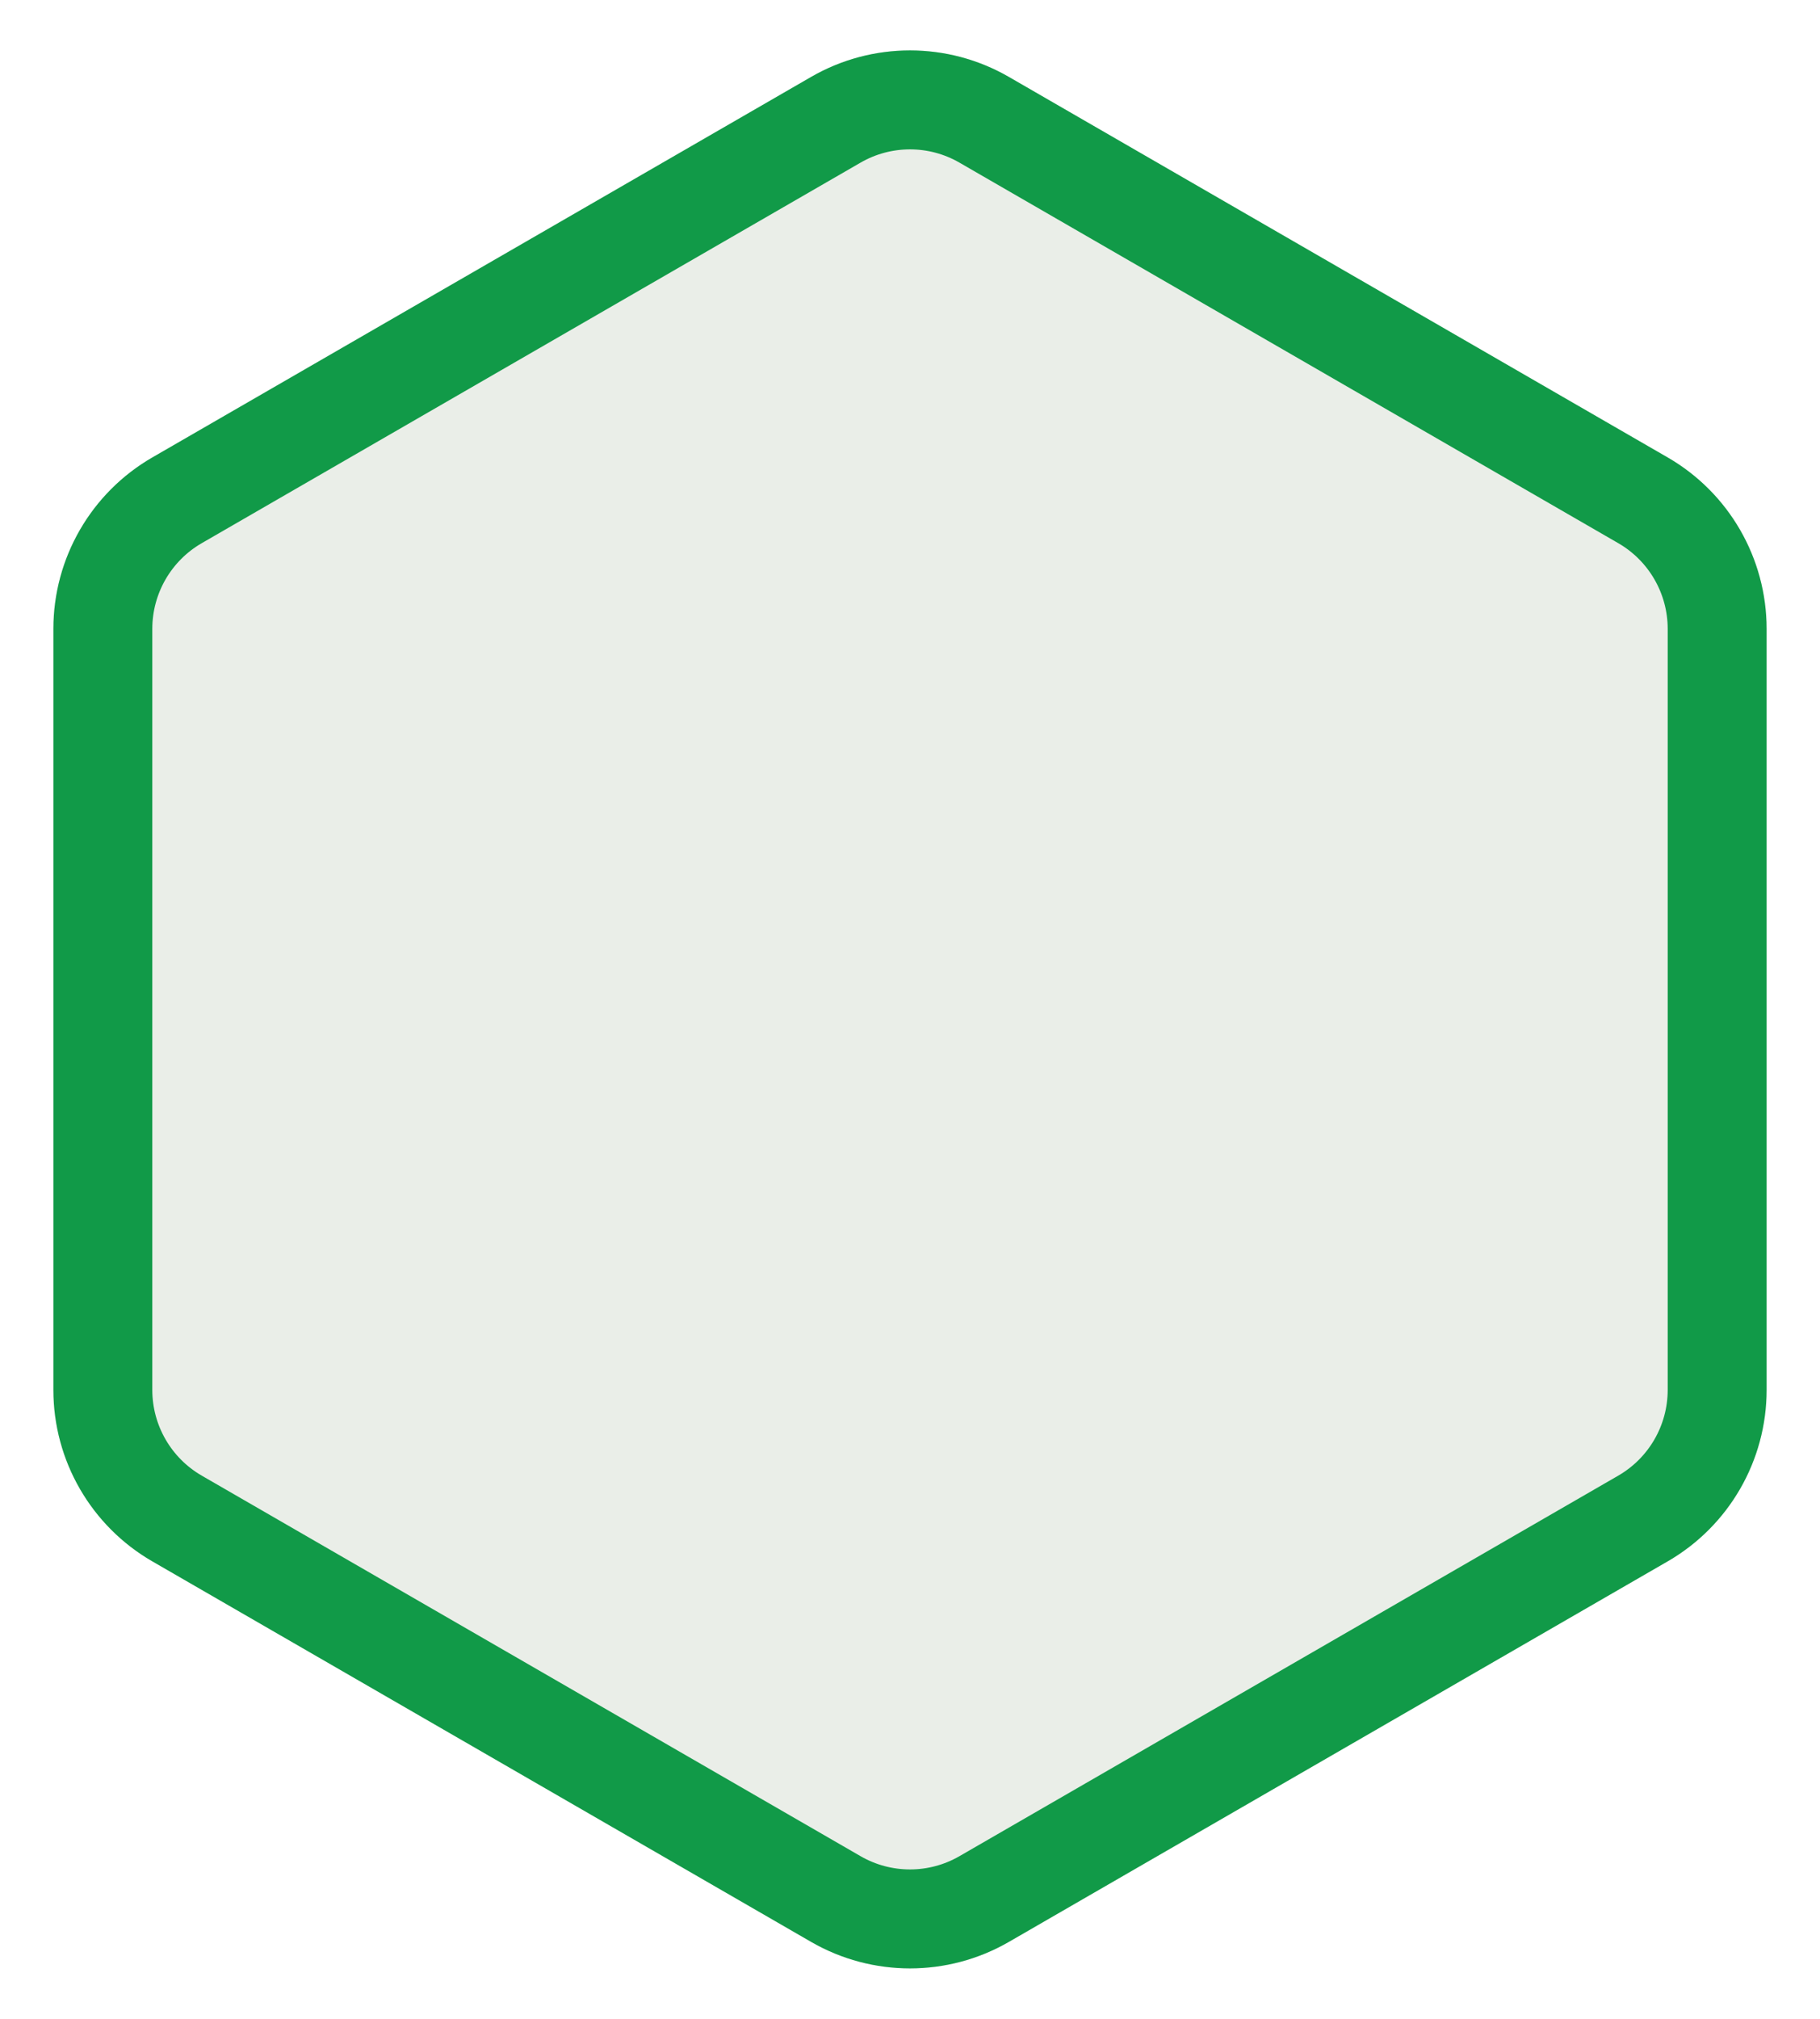 <svg width="92" height="102" viewBox="0 0 92 102" fill="none" xmlns="http://www.w3.org/2000/svg">
<g id="follower_cell_avatar" filter="url(#filter0_d_31_1087)">
<path d="M41 1.887C44.094 0.1 47.906 0.1 51 1.887L84.301 21.113C87.395 22.9 89.301 26.201 89.301 29.773V68.227C89.301 71.799 87.395 75.1 84.301 76.887L51 96.113C47.906 97.9 44.094 97.9 41 96.113L7.699 76.887C4.605 75.1 2.699 71.799 2.699 68.227V29.773C2.699 26.201 4.605 22.9 7.699 21.113L41 1.887Z" fill="#EAEEE8"/>
<path d="M42.25 4.052C44.571 2.712 47.429 2.712 49.75 4.052L83.051 23.278C85.372 24.618 86.801 27.094 86.801 29.773V68.227C86.801 70.906 85.372 73.382 83.051 74.722L49.75 93.948C47.429 95.288 44.571 95.288 42.25 93.948L8.949 74.722C6.628 73.382 5.199 70.906 5.199 68.227V29.773C5.199 27.094 6.628 24.618 8.949 23.278L42.25 4.052Z" stroke="#119A48" stroke-width="5"/>
</g>
<defs>
<filter id="filter0_d_31_1087" x="0.699" y="0.547" width="90.603" height="100.906" filterUnits="userSpaceOnUse" color-interpolation-filters="sRGB">
<feFlood flood-opacity="0" result="BackgroundImageFix"/>
<feColorMatrix in="SourceAlpha" type="matrix" values="0 0 0 0 0 0 0 0 0 0 0 0 0 0 0 0 0 0 127 0" result="hardAlpha"/>
<feOffset dy="2"/>
<feGaussianBlur stdDeviation="1"/>
<feComposite in2="hardAlpha" operator="out"/>
<feColorMatrix type="matrix" values="0 0 0 0 0 0 0 0 0 0 0 0 0 0 0 0 0 0 0.25 0"/>
<feBlend mode="normal" in2="BackgroundImageFix" result="effect1_dropShadow_31_1087"/>
<feBlend mode="normal" in="SourceGraphic" in2="effect1_dropShadow_31_1087" result="shape"/>
</filter>
</defs>
</svg>
